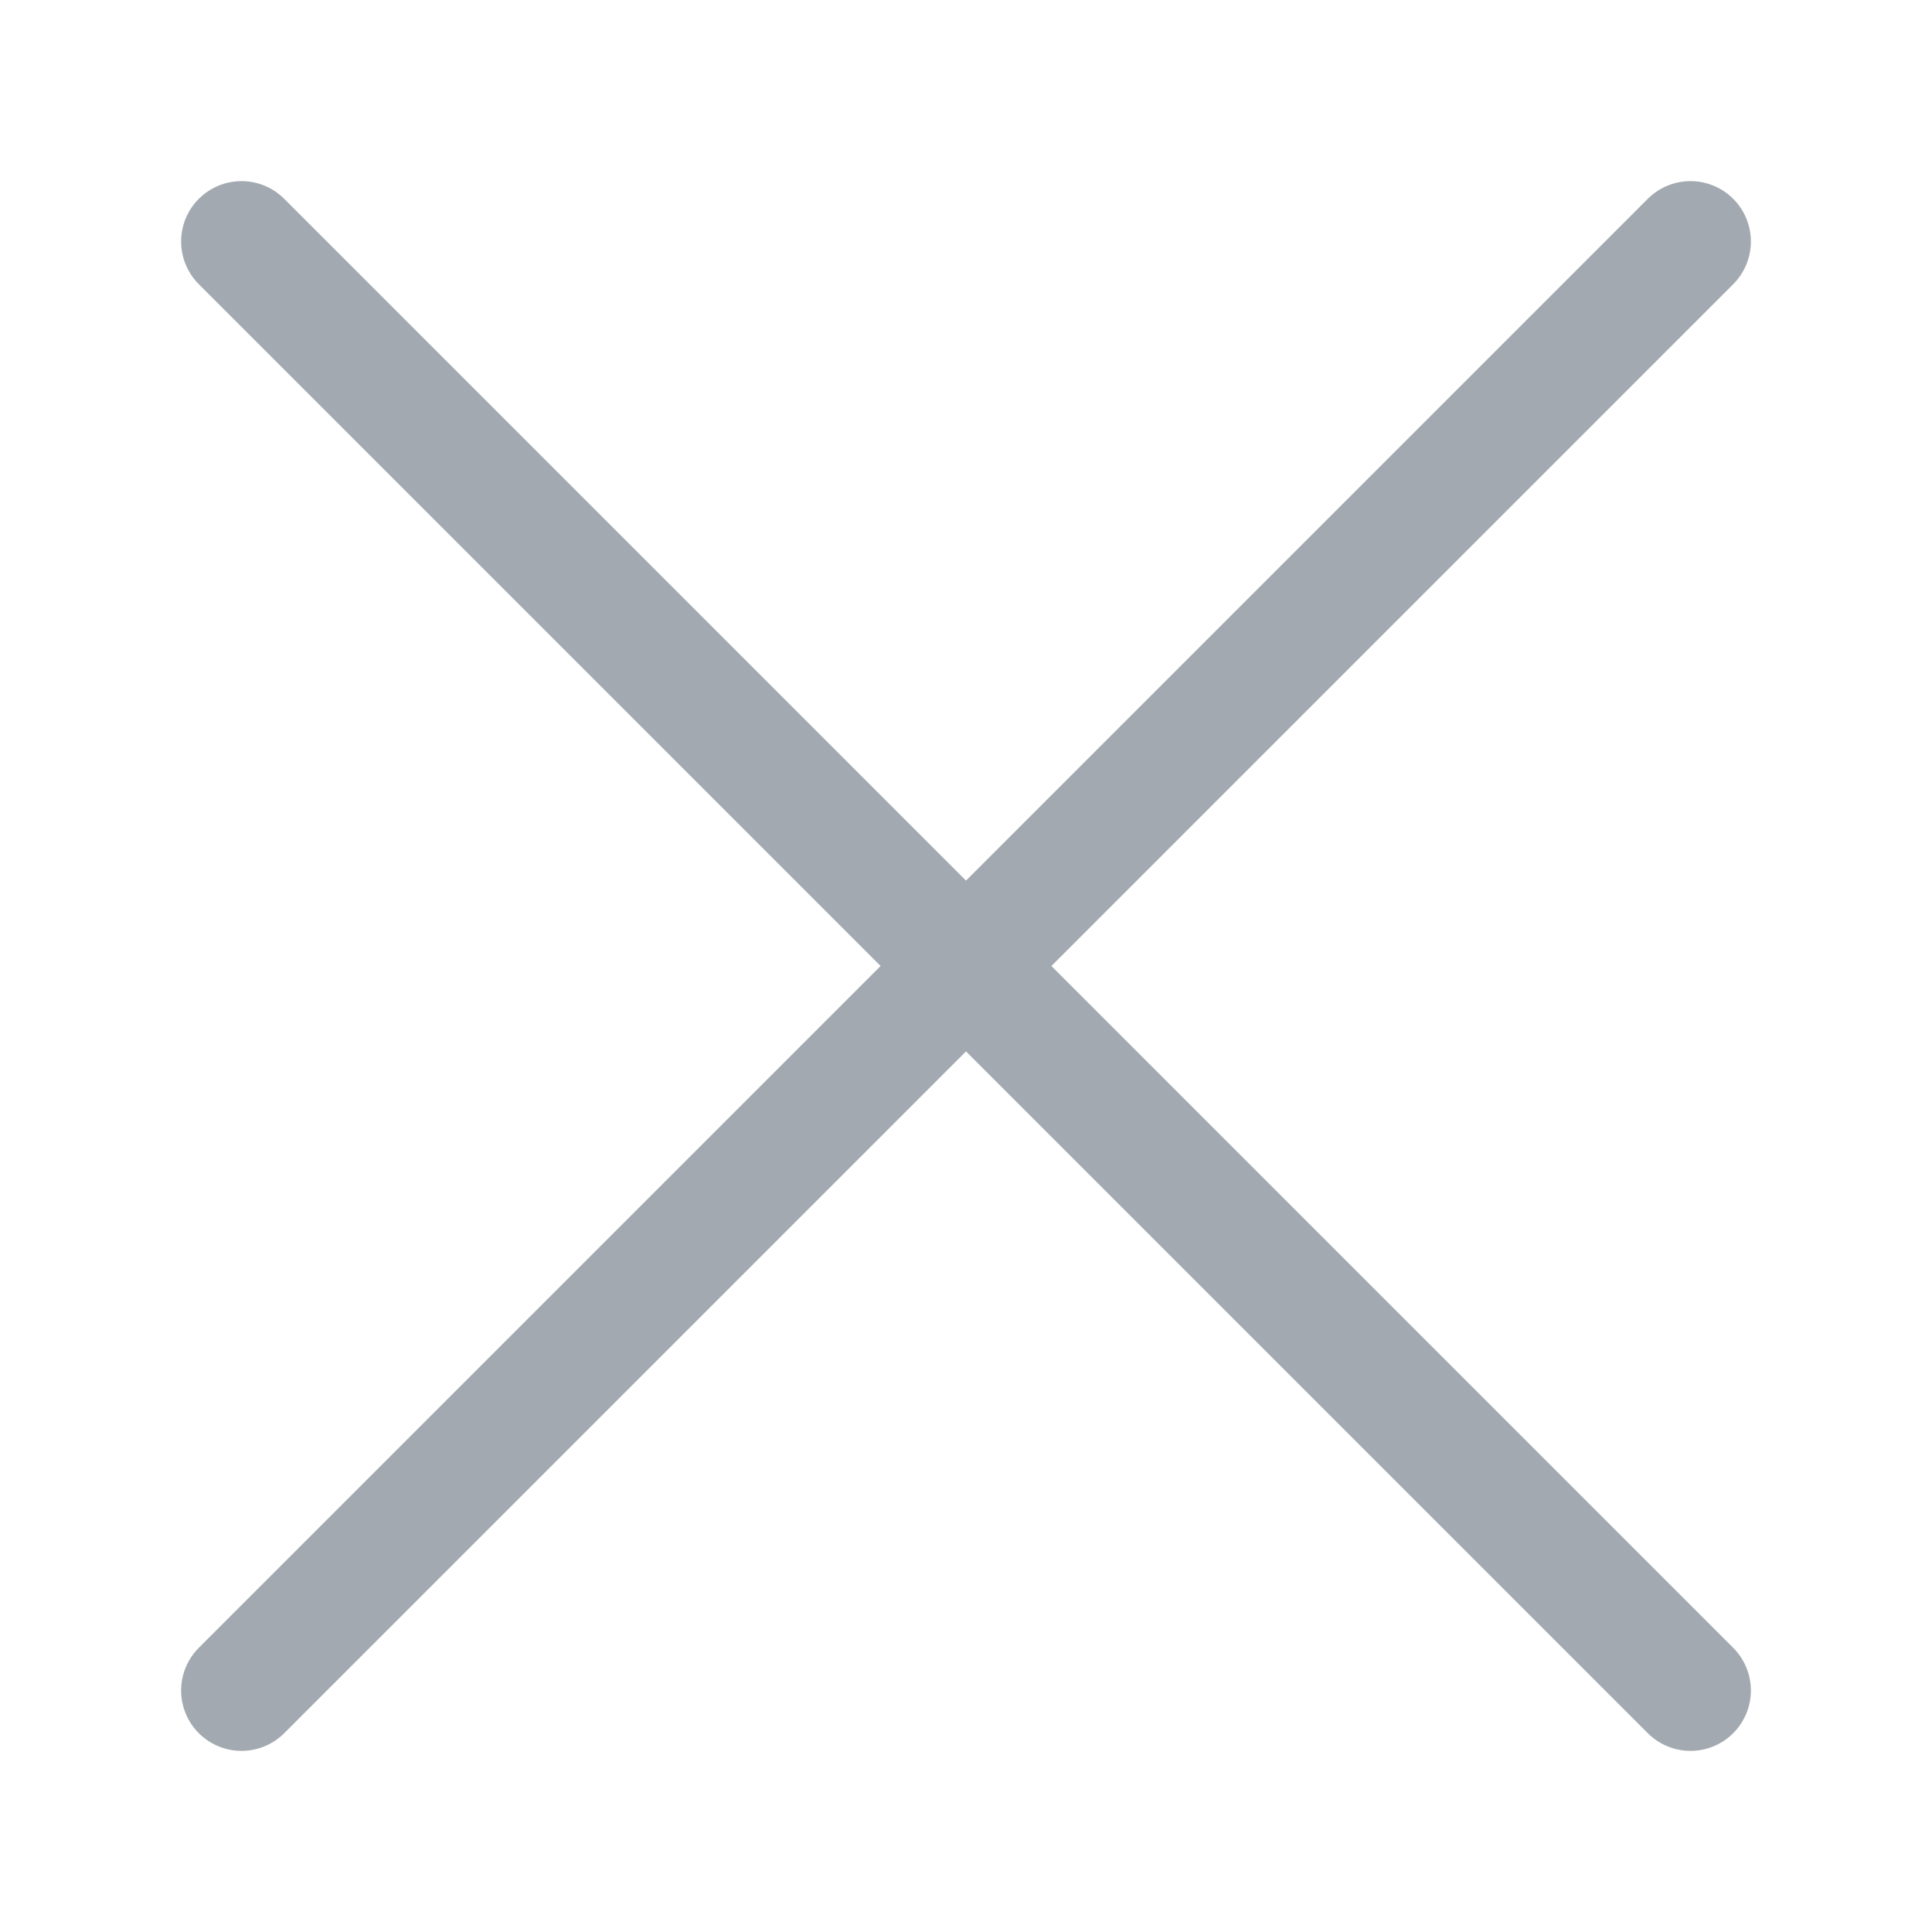<svg width="16" height="16" viewBox="0 0 16 16" fill="none" xmlns="http://www.w3.org/2000/svg">
<path d="M14 2L2 14" stroke="#A2A9B0" stroke-linecap="round" stroke-linejoin="round"/>
<path d="M2 2L14 14" stroke="#A2A9B0" stroke-linecap="round" stroke-linejoin="round"/>
</svg>
